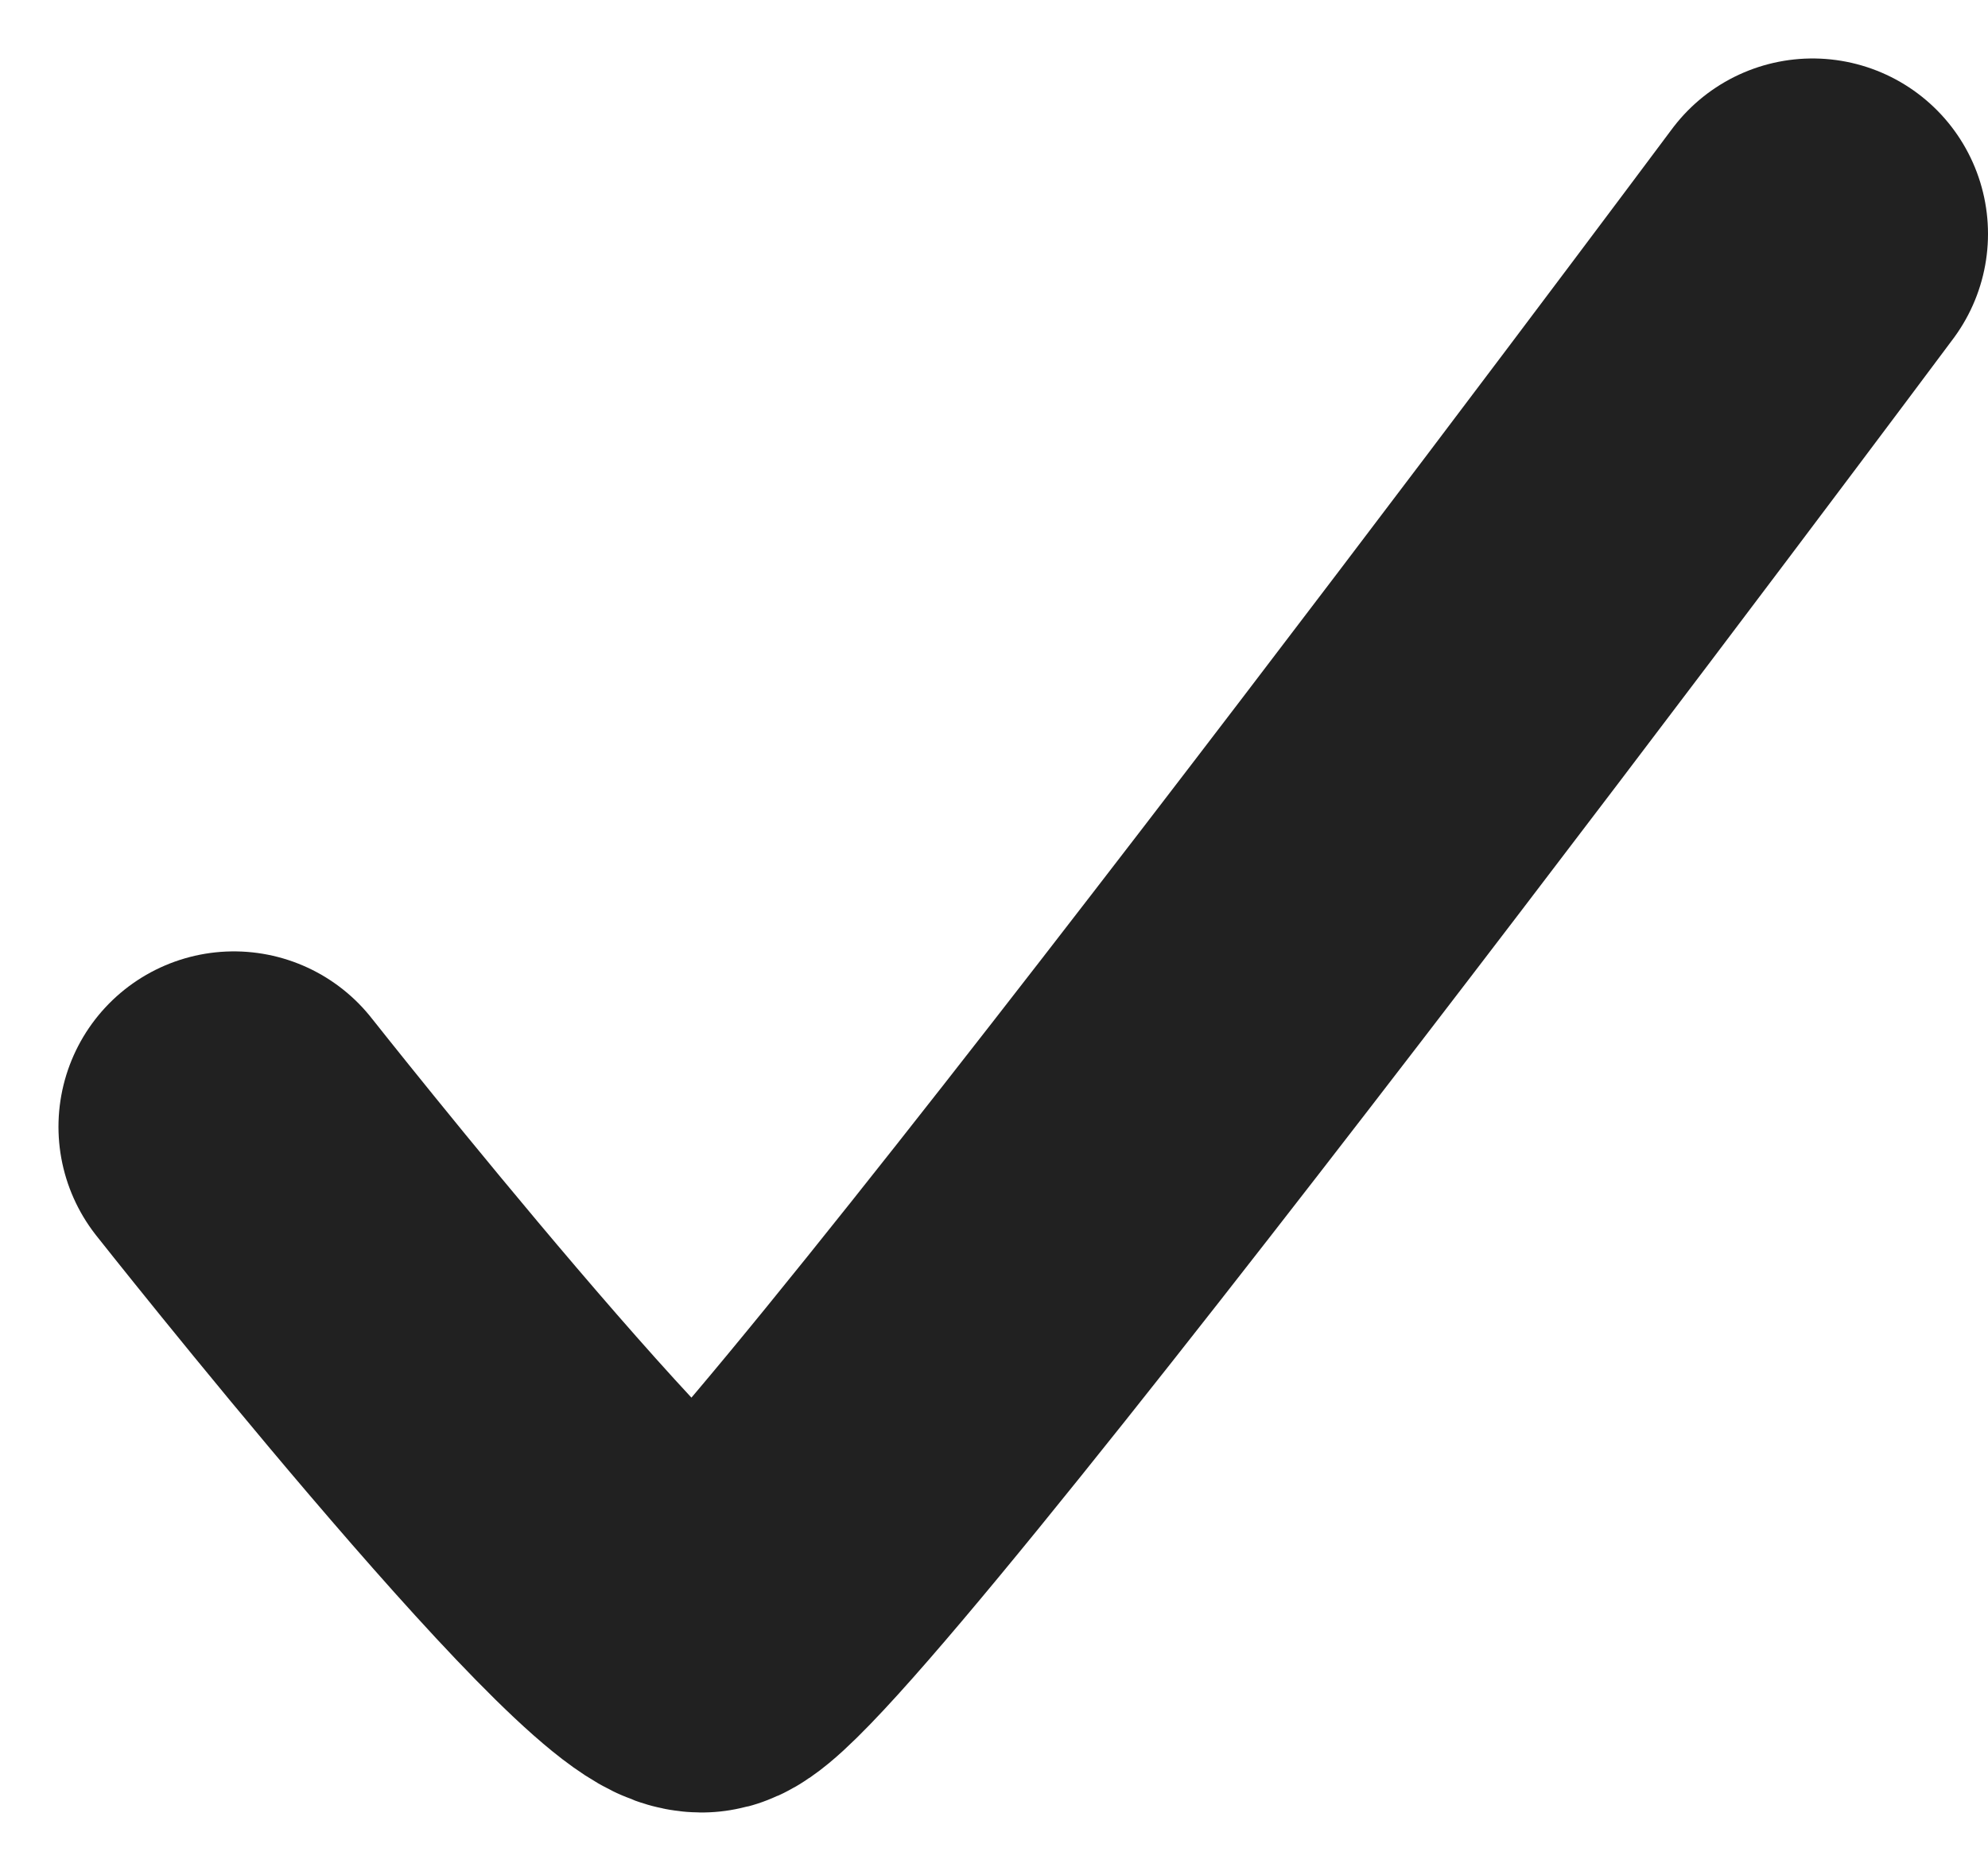 <svg width="17" height="16" viewBox="0 0 17 16" fill="none" xmlns="http://www.w3.org/2000/svg">
<path d="M2 9.636C2 9.636 5.447 14 6 14C6.553 14 15.5 2 15.5 2" stroke="#212121" stroke-width="3" stroke-linecap="round"/>
</svg>

